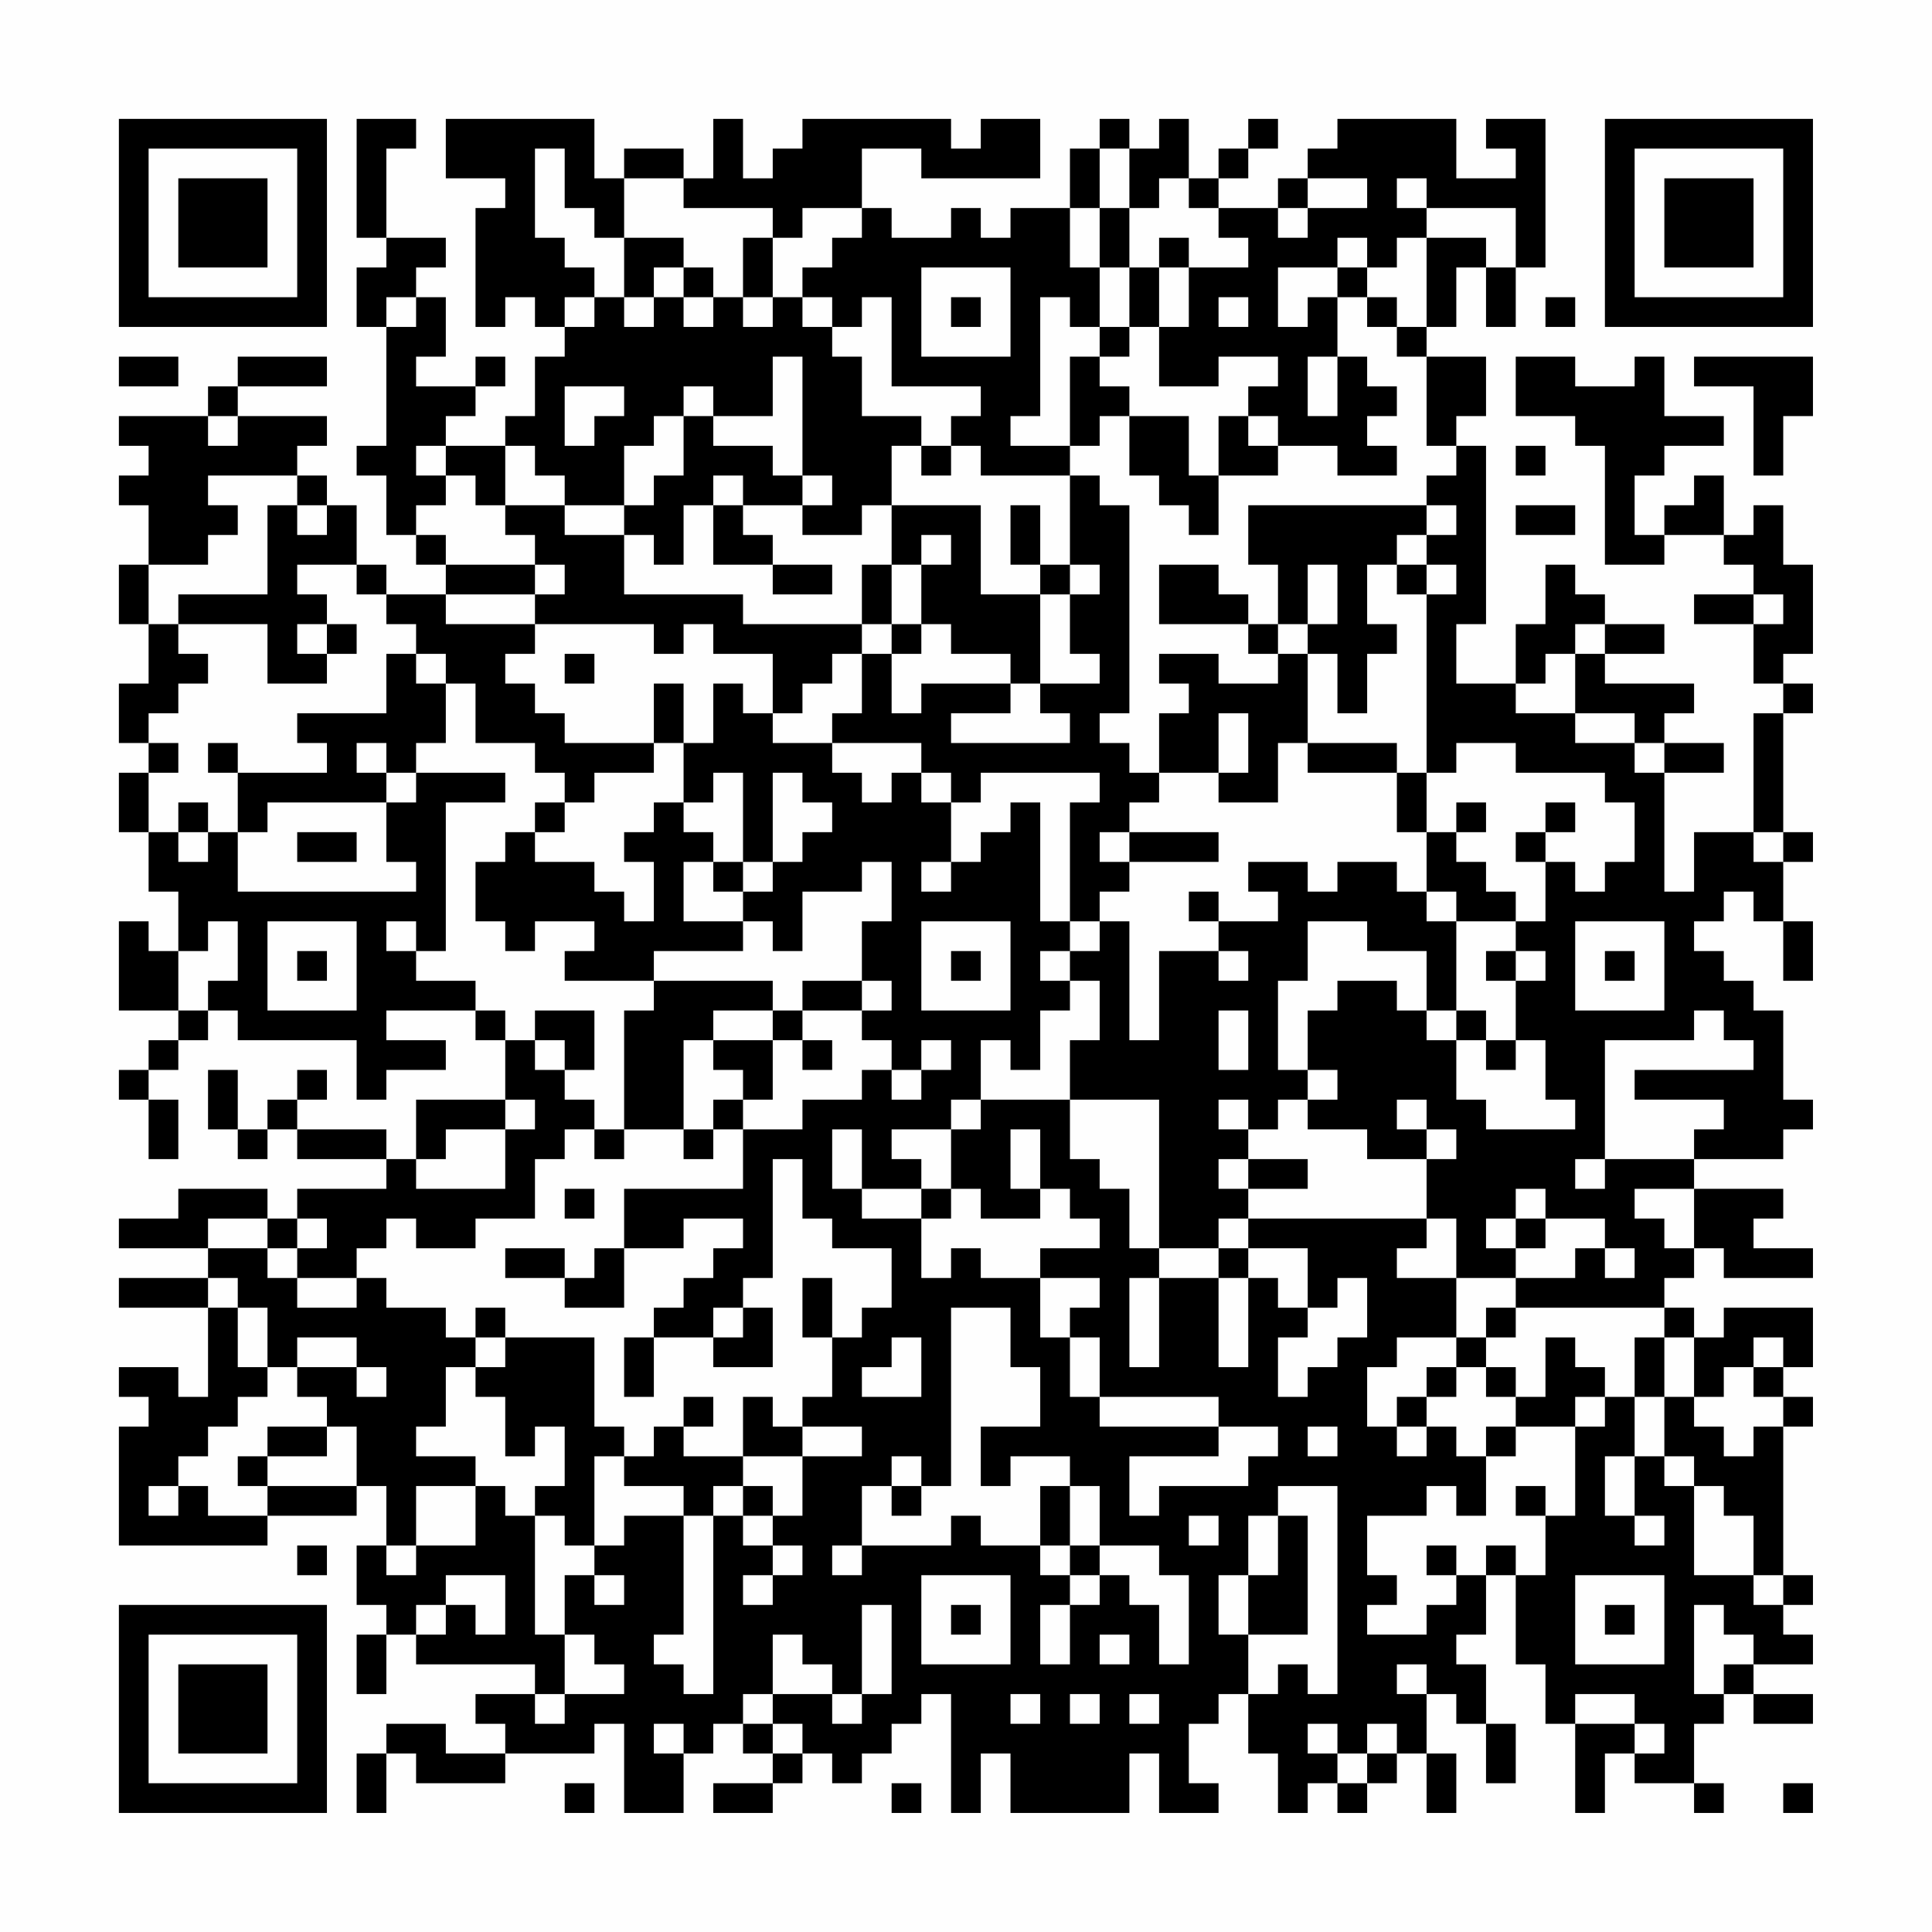 <?xml version="1.0" encoding="UTF-8"?>
<svg xmlns="http://www.w3.org/2000/svg" version="1.1" width="300" height="300" viewBox="0 0 300 300"><rect x="0" y="0" width="300" height="300" fill="#fefefe"/><g transform="scale(4.615)"><g transform="translate(4,4)"><path fill-rule="evenodd" d="M8 0L8 4L9 4L9 5L8 5L8 7L9 7L9 11L8 11L8 12L9 12L9 14L10 14L10 15L11 15L11 16L9 16L9 15L8 15L8 13L7 13L7 12L6 12L6 11L7 11L7 10L4 10L4 9L7 9L7 8L4 8L4 9L3 9L3 10L0 10L0 11L1 11L1 12L0 12L0 13L1 13L1 15L0 15L0 17L1 17L1 19L0 19L0 21L1 21L1 22L0 22L0 24L1 24L1 26L2 26L2 28L1 28L1 27L0 27L0 30L2 30L2 31L1 31L1 32L0 32L0 33L1 33L1 35L2 35L2 33L1 33L1 32L2 32L2 31L3 31L3 30L4 30L4 31L8 31L8 33L9 33L9 32L11 32L11 31L9 31L9 30L12 30L12 31L13 31L13 33L10 33L10 35L9 35L9 34L6 34L6 33L7 33L7 32L6 32L6 33L5 33L5 34L4 34L4 32L3 32L3 34L4 34L4 35L5 35L5 34L6 34L6 35L9 35L9 36L6 36L6 37L5 37L5 36L2 36L2 37L0 37L0 38L3 38L3 39L0 39L0 40L3 40L3 43L2 43L2 42L0 42L0 43L1 43L1 44L0 44L0 48L5 48L5 47L8 47L8 46L9 46L9 48L8 48L8 50L9 50L9 51L8 51L8 53L9 53L9 51L10 51L10 52L14 52L14 53L12 53L12 54L13 54L13 55L11 55L11 54L9 54L9 55L8 55L8 57L9 57L9 55L10 55L10 56L13 56L13 55L16 55L16 54L17 54L17 57L19 57L19 55L20 55L20 54L21 54L21 55L22 55L22 56L20 56L20 57L22 57L22 56L23 56L23 55L24 55L24 56L25 56L25 55L26 55L26 54L27 54L27 53L28 53L28 57L29 57L29 55L30 55L30 57L34 57L34 55L35 55L35 57L37 57L37 56L36 56L36 54L37 54L37 53L38 53L38 55L39 55L39 57L40 57L40 56L41 56L41 57L42 57L42 56L43 56L43 55L44 55L44 57L45 57L45 55L44 55L44 53L45 53L45 54L46 54L46 56L47 56L47 54L46 54L46 52L45 52L45 51L46 51L46 49L47 49L47 52L48 52L48 54L49 54L49 57L50 57L50 55L51 55L51 56L53 56L53 57L54 57L54 56L53 56L53 54L54 54L54 53L55 53L55 54L57 54L57 53L55 53L55 52L57 52L57 51L56 51L56 50L57 50L57 49L56 49L56 44L57 44L57 43L56 43L56 42L57 42L57 40L54 40L54 41L53 41L53 40L52 40L52 39L53 39L53 38L54 38L54 39L57 39L57 38L55 38L55 37L56 37L56 36L53 36L53 35L56 35L56 34L57 34L57 33L56 33L56 30L55 30L55 29L54 29L54 28L53 28L53 27L54 27L54 26L55 26L55 27L56 27L56 29L57 29L57 27L56 27L56 25L57 25L57 24L56 24L56 20L57 20L57 19L56 19L56 18L57 18L57 15L56 15L56 13L55 13L55 14L54 14L54 12L53 12L53 13L52 13L52 14L51 14L51 12L52 12L52 11L54 11L54 10L52 10L52 8L51 8L51 9L49 9L49 8L47 8L47 10L49 10L49 11L50 11L50 15L52 15L52 14L54 14L54 15L55 15L55 16L53 16L53 17L55 17L55 19L56 19L56 20L55 20L55 24L53 24L53 26L52 26L52 22L54 22L54 21L52 21L52 20L53 20L53 19L50 19L50 18L52 18L52 17L50 17L50 16L49 16L49 15L48 15L48 17L47 17L47 19L45 19L45 17L46 17L46 11L45 11L45 10L46 10L46 8L44 8L44 7L45 7L45 5L46 5L46 7L47 7L47 5L48 5L48 0L46 0L46 1L47 1L47 2L45 2L45 0L41 0L41 1L40 1L40 2L39 2L39 3L37 3L37 2L38 2L38 1L39 1L39 0L38 0L38 1L37 1L37 2L36 2L36 0L35 0L35 1L34 1L34 0L33 0L33 1L32 1L32 3L30 3L30 4L29 4L29 3L28 3L28 4L26 4L26 3L25 3L25 1L27 1L27 2L31 2L31 0L29 0L29 1L28 1L28 0L23 0L23 1L22 1L22 2L21 2L21 0L20 0L20 2L19 2L19 1L17 1L17 2L16 2L16 0L11 0L11 2L13 2L13 3L12 3L12 7L13 7L13 6L14 6L14 7L15 7L15 8L14 8L14 10L13 10L13 11L11 11L11 10L12 10L12 9L13 9L13 8L12 8L12 9L10 9L10 8L11 8L11 6L10 6L10 5L11 5L11 4L9 4L9 1L10 1L10 0ZM14 1L14 4L15 4L15 5L16 5L16 6L15 6L15 7L16 7L16 6L17 6L17 7L18 7L18 6L19 6L19 7L20 7L20 6L21 6L21 7L22 7L22 6L23 6L23 7L24 7L24 8L25 8L25 10L27 10L27 11L26 11L26 13L25 13L25 14L23 14L23 13L24 13L24 12L23 12L23 8L22 8L22 10L20 10L20 9L19 9L19 10L18 10L18 11L17 11L17 13L15 13L15 12L14 12L14 11L13 11L13 13L12 13L12 12L11 12L11 11L10 11L10 12L11 12L11 13L10 13L10 14L11 14L11 15L14 15L14 16L11 16L11 17L14 17L14 18L13 18L13 19L14 19L14 20L15 20L15 21L18 21L18 22L16 22L16 23L15 23L15 22L14 22L14 21L12 21L12 19L11 19L11 18L10 18L10 17L9 17L9 16L8 16L8 15L6 15L6 16L7 16L7 17L6 17L6 18L7 18L7 19L5 19L5 17L2 17L2 16L5 16L5 13L6 13L6 14L7 14L7 13L6 13L6 12L3 12L3 13L4 13L4 14L3 14L3 15L1 15L1 17L2 17L2 18L3 18L3 19L2 19L2 20L1 20L1 21L2 21L2 22L1 22L1 24L2 24L2 25L3 25L3 24L4 24L4 26L10 26L10 25L9 25L9 23L10 23L10 22L13 22L13 23L11 23L11 28L10 28L10 27L9 27L9 28L10 28L10 29L12 29L12 30L13 30L13 31L14 31L14 32L15 32L15 33L16 33L16 34L15 34L15 35L14 35L14 37L12 37L12 38L10 38L10 37L9 37L9 38L8 38L8 39L6 39L6 38L7 38L7 37L6 37L6 38L5 38L5 37L3 37L3 38L5 38L5 39L6 39L6 40L8 40L8 39L9 39L9 40L11 40L11 41L12 41L12 42L11 42L11 44L10 44L10 45L12 45L12 46L10 46L10 48L9 48L9 49L10 49L10 48L12 48L12 46L13 46L13 47L14 47L14 51L15 51L15 53L14 53L14 54L15 54L15 53L17 53L17 52L16 52L16 51L15 51L15 49L16 49L16 50L17 50L17 49L16 49L16 48L17 48L17 47L19 47L19 51L18 51L18 52L19 52L19 53L20 53L20 47L21 47L21 48L22 48L22 49L21 49L21 50L22 50L22 49L23 49L23 48L22 48L22 47L23 47L23 45L25 45L25 44L23 44L23 43L24 43L24 41L25 41L25 40L26 40L26 38L24 38L24 37L23 37L23 35L22 35L22 39L21 39L21 40L20 40L20 41L18 41L18 40L19 40L19 39L20 39L20 38L21 38L21 37L19 37L19 38L17 38L17 36L21 36L21 34L23 34L23 33L25 33L25 32L26 32L26 33L27 33L27 32L28 32L28 31L27 31L27 32L26 32L26 31L25 31L25 30L26 30L26 29L25 29L25 27L26 27L26 25L25 25L25 26L23 26L23 28L22 28L22 27L21 27L21 26L22 26L22 25L23 25L23 24L24 24L24 23L23 23L23 22L22 22L22 25L21 25L21 22L20 22L20 23L19 23L19 21L20 21L20 19L21 19L21 20L22 20L22 21L24 21L24 22L25 22L25 23L26 23L26 22L27 22L27 23L28 23L28 25L27 25L27 26L28 26L28 25L29 25L29 24L30 24L30 23L31 23L31 27L32 27L32 28L31 28L31 29L32 29L32 30L31 30L31 32L30 32L30 31L29 31L29 33L28 33L28 34L26 34L26 35L27 35L27 36L25 36L25 34L24 34L24 36L25 36L25 37L27 37L27 39L28 39L28 38L29 38L29 39L31 39L31 41L32 41L32 43L33 43L33 44L37 44L37 45L34 45L34 47L35 47L35 46L38 46L38 45L39 45L39 44L37 44L37 43L33 43L33 41L32 41L32 40L33 40L33 39L31 39L31 38L33 38L33 37L32 37L32 36L31 36L31 34L30 34L30 36L31 36L31 37L29 37L29 36L28 36L28 34L29 34L29 33L32 33L32 35L33 35L33 36L34 36L34 38L35 38L35 39L34 39L34 42L35 42L35 39L37 39L37 42L38 42L38 39L39 39L39 40L40 40L40 41L39 41L39 43L40 43L40 42L41 42L41 41L42 41L42 39L41 39L41 40L40 40L40 38L38 38L38 37L44 37L44 38L43 38L43 39L45 39L45 41L43 41L43 42L42 42L42 44L43 44L43 45L44 45L44 44L45 44L45 45L46 45L46 47L45 47L45 46L44 46L44 47L42 47L42 49L43 49L43 50L42 50L42 51L44 51L44 50L45 50L45 49L46 49L46 48L47 48L47 49L48 49L48 47L49 47L49 44L50 44L50 43L51 43L51 45L50 45L50 47L51 47L51 48L52 48L52 47L51 47L51 45L52 45L52 46L53 46L53 49L55 49L55 50L56 50L56 49L55 49L55 47L54 47L54 46L53 46L53 45L52 45L52 43L53 43L53 44L54 44L54 45L55 45L55 44L56 44L56 43L55 43L55 42L56 42L56 41L55 41L55 42L54 42L54 43L53 43L53 41L52 41L52 40L47 40L47 39L49 39L49 38L50 38L50 39L51 39L51 38L50 38L50 37L48 37L48 36L47 36L47 37L46 37L46 38L47 38L47 39L45 39L45 37L44 37L44 35L45 35L45 34L44 34L44 33L43 33L43 34L44 34L44 35L42 35L42 34L40 34L40 33L41 33L41 32L40 32L40 30L41 30L41 29L43 29L43 30L44 30L44 31L45 31L45 33L46 33L46 34L49 34L49 33L48 33L48 31L47 31L47 29L48 29L48 28L47 28L47 27L48 27L48 25L49 25L49 26L50 26L50 25L51 25L51 23L50 23L50 22L47 22L47 21L45 21L45 22L44 22L44 16L45 16L45 15L44 15L44 14L45 14L45 13L44 13L44 12L45 12L45 11L44 11L44 8L43 8L43 7L44 7L44 4L46 4L46 5L47 5L47 3L44 3L44 2L43 2L43 3L44 3L44 4L43 4L43 5L42 5L42 4L41 4L41 5L39 5L39 7L40 7L40 6L41 6L41 8L40 8L40 10L41 10L41 8L42 8L42 9L43 9L43 10L42 10L42 11L43 11L43 12L41 12L41 11L39 11L39 10L38 10L38 9L39 9L39 8L37 8L37 9L35 9L35 7L36 7L36 5L38 5L38 4L37 4L37 3L36 3L36 2L35 2L35 3L34 3L34 1L33 1L33 3L32 3L32 5L33 5L33 7L32 7L32 6L31 6L31 10L30 10L30 11L32 11L32 12L29 12L29 11L28 11L28 10L29 10L29 9L26 9L26 6L25 6L25 7L24 7L24 6L23 6L23 5L24 5L24 4L25 4L25 3L23 3L23 4L22 4L22 3L19 3L19 2L17 2L17 4L16 4L16 3L15 3L15 1ZM40 2L40 3L39 3L39 4L40 4L40 3L42 3L42 2ZM33 3L33 5L34 5L34 7L33 7L33 8L32 8L32 11L33 11L33 10L34 10L34 12L35 12L35 13L36 13L36 14L37 14L37 12L39 12L39 11L38 11L38 10L37 10L37 12L36 12L36 10L34 10L34 9L33 9L33 8L34 8L34 7L35 7L35 5L36 5L36 4L35 4L35 5L34 5L34 3ZM17 4L17 6L18 6L18 5L19 5L19 6L20 6L20 5L19 5L19 4ZM21 4L21 6L22 6L22 4ZM27 5L27 8L30 8L30 5ZM41 5L41 6L42 6L42 7L43 7L43 6L42 6L42 5ZM9 6L9 7L10 7L10 6ZM28 6L28 7L29 7L29 6ZM37 6L37 7L38 7L38 6ZM48 6L48 7L49 7L49 6ZM0 8L0 9L2 9L2 8ZM53 8L53 9L55 9L55 12L56 12L56 10L57 10L57 8ZM15 9L15 11L16 11L16 10L17 10L17 9ZM3 10L3 11L4 11L4 10ZM19 10L19 12L18 12L18 13L17 13L17 14L15 14L15 13L13 13L13 14L14 14L14 15L15 15L15 16L14 16L14 17L18 17L18 18L19 18L19 17L20 17L20 18L22 18L22 20L23 20L23 19L24 19L24 18L25 18L25 20L24 20L24 21L27 21L27 22L28 22L28 23L29 23L29 22L33 22L33 23L32 23L32 27L33 27L33 28L32 28L32 29L33 29L33 31L32 31L32 33L35 33L35 38L37 38L37 39L38 39L38 38L37 38L37 37L38 37L38 36L40 36L40 35L38 35L38 34L39 34L39 33L40 33L40 32L39 32L39 29L40 29L40 27L42 27L42 28L44 28L44 30L45 30L45 31L46 31L46 32L47 32L47 31L46 31L46 30L45 30L45 27L47 27L47 26L46 26L46 25L45 25L45 24L46 24L46 23L45 23L45 24L44 24L44 22L43 22L43 21L40 21L40 18L41 18L41 20L42 20L42 18L43 18L43 17L42 17L42 15L43 15L43 16L44 16L44 15L43 15L43 14L44 14L44 13L38 13L38 15L39 15L39 17L38 17L38 16L37 16L37 15L35 15L35 17L38 17L38 18L39 18L39 19L37 19L37 18L35 18L35 19L36 19L36 20L35 20L35 22L34 22L34 21L33 21L33 20L34 20L34 13L33 13L33 12L32 12L32 15L31 15L31 13L30 13L30 15L31 15L31 16L29 16L29 13L26 13L26 15L25 15L25 17L21 17L21 16L17 16L17 14L18 14L18 15L19 15L19 13L20 13L20 15L22 15L22 16L24 16L24 15L22 15L22 14L21 14L21 13L23 13L23 12L22 12L22 11L20 11L20 10ZM27 11L27 12L28 12L28 11ZM47 11L47 12L48 12L48 11ZM20 12L20 13L21 13L21 12ZM47 13L47 14L49 14L49 13ZM27 14L27 15L26 15L26 17L25 17L25 18L26 18L26 20L27 20L27 19L30 19L30 20L28 20L28 21L32 21L32 20L31 20L31 19L33 19L33 18L32 18L32 16L33 16L33 15L32 15L32 16L31 16L31 19L30 19L30 18L28 18L28 17L27 17L27 15L28 15L28 14ZM40 15L40 17L39 17L39 18L40 18L40 17L41 17L41 15ZM55 16L55 17L56 17L56 16ZM7 17L7 18L8 18L8 17ZM26 17L26 18L27 18L27 17ZM49 17L49 18L48 18L48 19L47 19L47 20L49 20L49 21L51 21L51 22L52 22L52 21L51 21L51 20L49 20L49 18L50 18L50 17ZM9 18L9 20L6 20L6 21L7 21L7 22L4 22L4 21L3 21L3 22L4 22L4 24L5 24L5 23L9 23L9 22L10 22L10 21L11 21L11 19L10 19L10 18ZM15 18L15 19L16 19L16 18ZM18 19L18 21L19 21L19 19ZM37 20L37 22L35 22L35 23L34 23L34 24L33 24L33 25L34 25L34 26L33 26L33 27L34 27L34 31L35 31L35 28L37 28L37 29L38 29L38 28L37 28L37 27L39 27L39 26L38 26L38 25L40 25L40 26L41 26L41 25L43 25L43 26L44 26L44 27L45 27L45 26L44 26L44 24L43 24L43 22L40 22L40 21L39 21L39 23L37 23L37 22L38 22L38 20ZM8 21L8 22L9 22L9 21ZM2 23L2 24L3 24L3 23ZM14 23L14 24L13 24L13 25L12 25L12 27L13 27L13 28L14 28L14 27L16 27L16 28L15 28L15 29L18 29L18 30L17 30L17 34L16 34L16 35L17 35L17 34L19 34L19 35L20 35L20 34L21 34L21 33L22 33L22 31L23 31L23 32L24 32L24 31L23 31L23 30L25 30L25 29L23 29L23 30L22 30L22 29L18 29L18 28L21 28L21 27L19 27L19 25L20 25L20 26L21 26L21 25L20 25L20 24L19 24L19 23L18 23L18 24L17 24L17 25L18 25L18 27L17 27L17 26L16 26L16 25L14 25L14 24L15 24L15 23ZM48 23L48 24L47 24L47 25L48 25L48 24L49 24L49 23ZM6 24L6 25L8 25L8 24ZM34 24L34 25L37 25L37 24ZM55 24L55 25L56 25L56 24ZM36 26L36 27L37 27L37 26ZM3 27L3 28L2 28L2 30L3 30L3 29L4 29L4 27ZM5 27L5 30L8 30L8 27ZM27 27L27 30L30 30L30 27ZM49 27L49 30L52 30L52 27ZM6 28L6 29L7 29L7 28ZM28 28L28 29L29 29L29 28ZM46 28L46 29L47 29L47 28ZM50 28L50 29L51 29L51 28ZM14 30L14 31L15 31L15 32L16 32L16 30ZM20 30L20 31L19 31L19 34L20 34L20 33L21 33L21 32L20 32L20 31L22 31L22 30ZM37 30L37 32L38 32L38 30ZM53 30L53 31L50 31L50 35L49 35L49 36L50 36L50 35L53 35L53 34L54 34L54 33L51 33L51 32L55 32L55 31L54 31L54 30ZM13 33L13 34L11 34L11 35L10 35L10 36L13 36L13 34L14 34L14 33ZM37 33L37 34L38 34L38 33ZM37 35L37 36L38 36L38 35ZM15 36L15 37L16 37L16 36ZM27 36L27 37L28 37L28 36ZM51 36L51 37L52 37L52 38L53 38L53 36ZM47 37L47 38L48 38L48 37ZM13 38L13 39L15 39L15 40L17 40L17 38L16 38L16 39L15 39L15 38ZM3 39L3 40L4 40L4 42L5 42L5 43L4 43L4 44L3 44L3 45L2 45L2 46L1 46L1 47L2 47L2 46L3 46L3 47L5 47L5 46L8 46L8 44L7 44L7 43L6 43L6 42L8 42L8 43L9 43L9 42L8 42L8 41L6 41L6 42L5 42L5 40L4 40L4 39ZM23 39L23 41L24 41L24 39ZM12 40L12 41L13 41L13 42L12 42L12 43L13 43L13 45L14 45L14 44L15 44L15 46L14 46L14 47L15 47L15 48L16 48L16 45L17 45L17 46L19 46L19 47L20 47L20 46L21 46L21 47L22 47L22 46L21 46L21 45L23 45L23 44L22 44L22 43L21 43L21 45L19 45L19 44L20 44L20 43L19 43L19 44L18 44L18 45L17 45L17 44L16 44L16 41L13 41L13 40ZM21 40L21 41L20 41L20 42L22 42L22 40ZM28 40L28 46L27 46L27 45L26 45L26 46L25 46L25 48L24 48L24 49L25 49L25 48L28 48L28 47L29 47L29 48L31 48L31 49L32 49L32 50L31 50L31 52L32 52L32 50L33 50L33 49L34 49L34 50L35 50L35 52L36 52L36 49L35 49L35 48L33 48L33 46L32 46L32 45L30 45L30 46L29 46L29 44L31 44L31 42L30 42L30 40ZM46 40L46 41L45 41L45 42L44 42L44 43L43 43L43 44L44 44L44 43L45 43L45 42L46 42L46 43L47 43L47 44L46 44L46 45L47 45L47 44L49 44L49 43L50 43L50 42L49 42L49 41L48 41L48 43L47 43L47 42L46 42L46 41L47 41L47 40ZM17 41L17 43L18 43L18 41ZM26 41L26 42L25 42L25 43L27 43L27 41ZM51 41L51 43L52 43L52 41ZM5 44L5 45L4 45L4 46L5 46L5 45L7 45L7 44ZM40 44L40 45L41 45L41 44ZM26 46L26 47L27 47L27 46ZM31 46L31 48L32 48L32 49L33 49L33 48L32 48L32 46ZM39 46L39 47L38 47L38 49L37 49L37 51L38 51L38 53L39 53L39 52L40 52L40 53L41 53L41 46ZM47 46L47 47L48 47L48 46ZM36 47L36 48L37 48L37 47ZM39 47L39 49L38 49L38 51L40 51L40 47ZM6 48L6 49L7 49L7 48ZM44 48L44 49L45 49L45 48ZM11 49L11 50L10 50L10 51L11 51L11 50L12 50L12 51L13 51L13 49ZM27 49L27 52L30 52L30 49ZM49 49L49 52L52 52L52 49ZM25 50L25 53L24 53L24 52L23 52L23 51L22 51L22 53L21 53L21 54L22 54L22 55L23 55L23 54L22 54L22 53L24 53L24 54L25 54L25 53L26 53L26 50ZM28 50L28 51L29 51L29 50ZM50 50L50 51L51 51L51 50ZM53 50L53 53L54 53L54 52L55 52L55 51L54 51L54 50ZM33 51L33 52L34 52L34 51ZM43 52L43 53L44 53L44 52ZM30 53L30 54L31 54L31 53ZM32 53L32 54L33 54L33 53ZM34 53L34 54L35 54L35 53ZM49 53L49 54L51 54L51 55L52 55L52 54L51 54L51 53ZM18 54L18 55L19 55L19 54ZM40 54L40 55L41 55L41 56L42 56L42 55L43 55L43 54L42 54L42 55L41 55L41 54ZM15 56L15 57L16 57L16 56ZM26 56L26 57L27 57L27 56ZM56 56L56 57L57 57L57 56ZM0 0L0 7L7 7L7 0ZM1 1L1 6L6 6L6 1ZM2 2L2 5L5 5L5 2ZM50 0L50 7L57 7L57 0ZM51 1L51 6L56 6L56 1ZM52 2L52 5L55 5L55 2ZM0 50L0 57L7 57L7 50ZM1 51L1 56L6 56L6 51ZM2 52L2 55L5 55L5 52Z" fill="#000000"/></g></g></svg>
